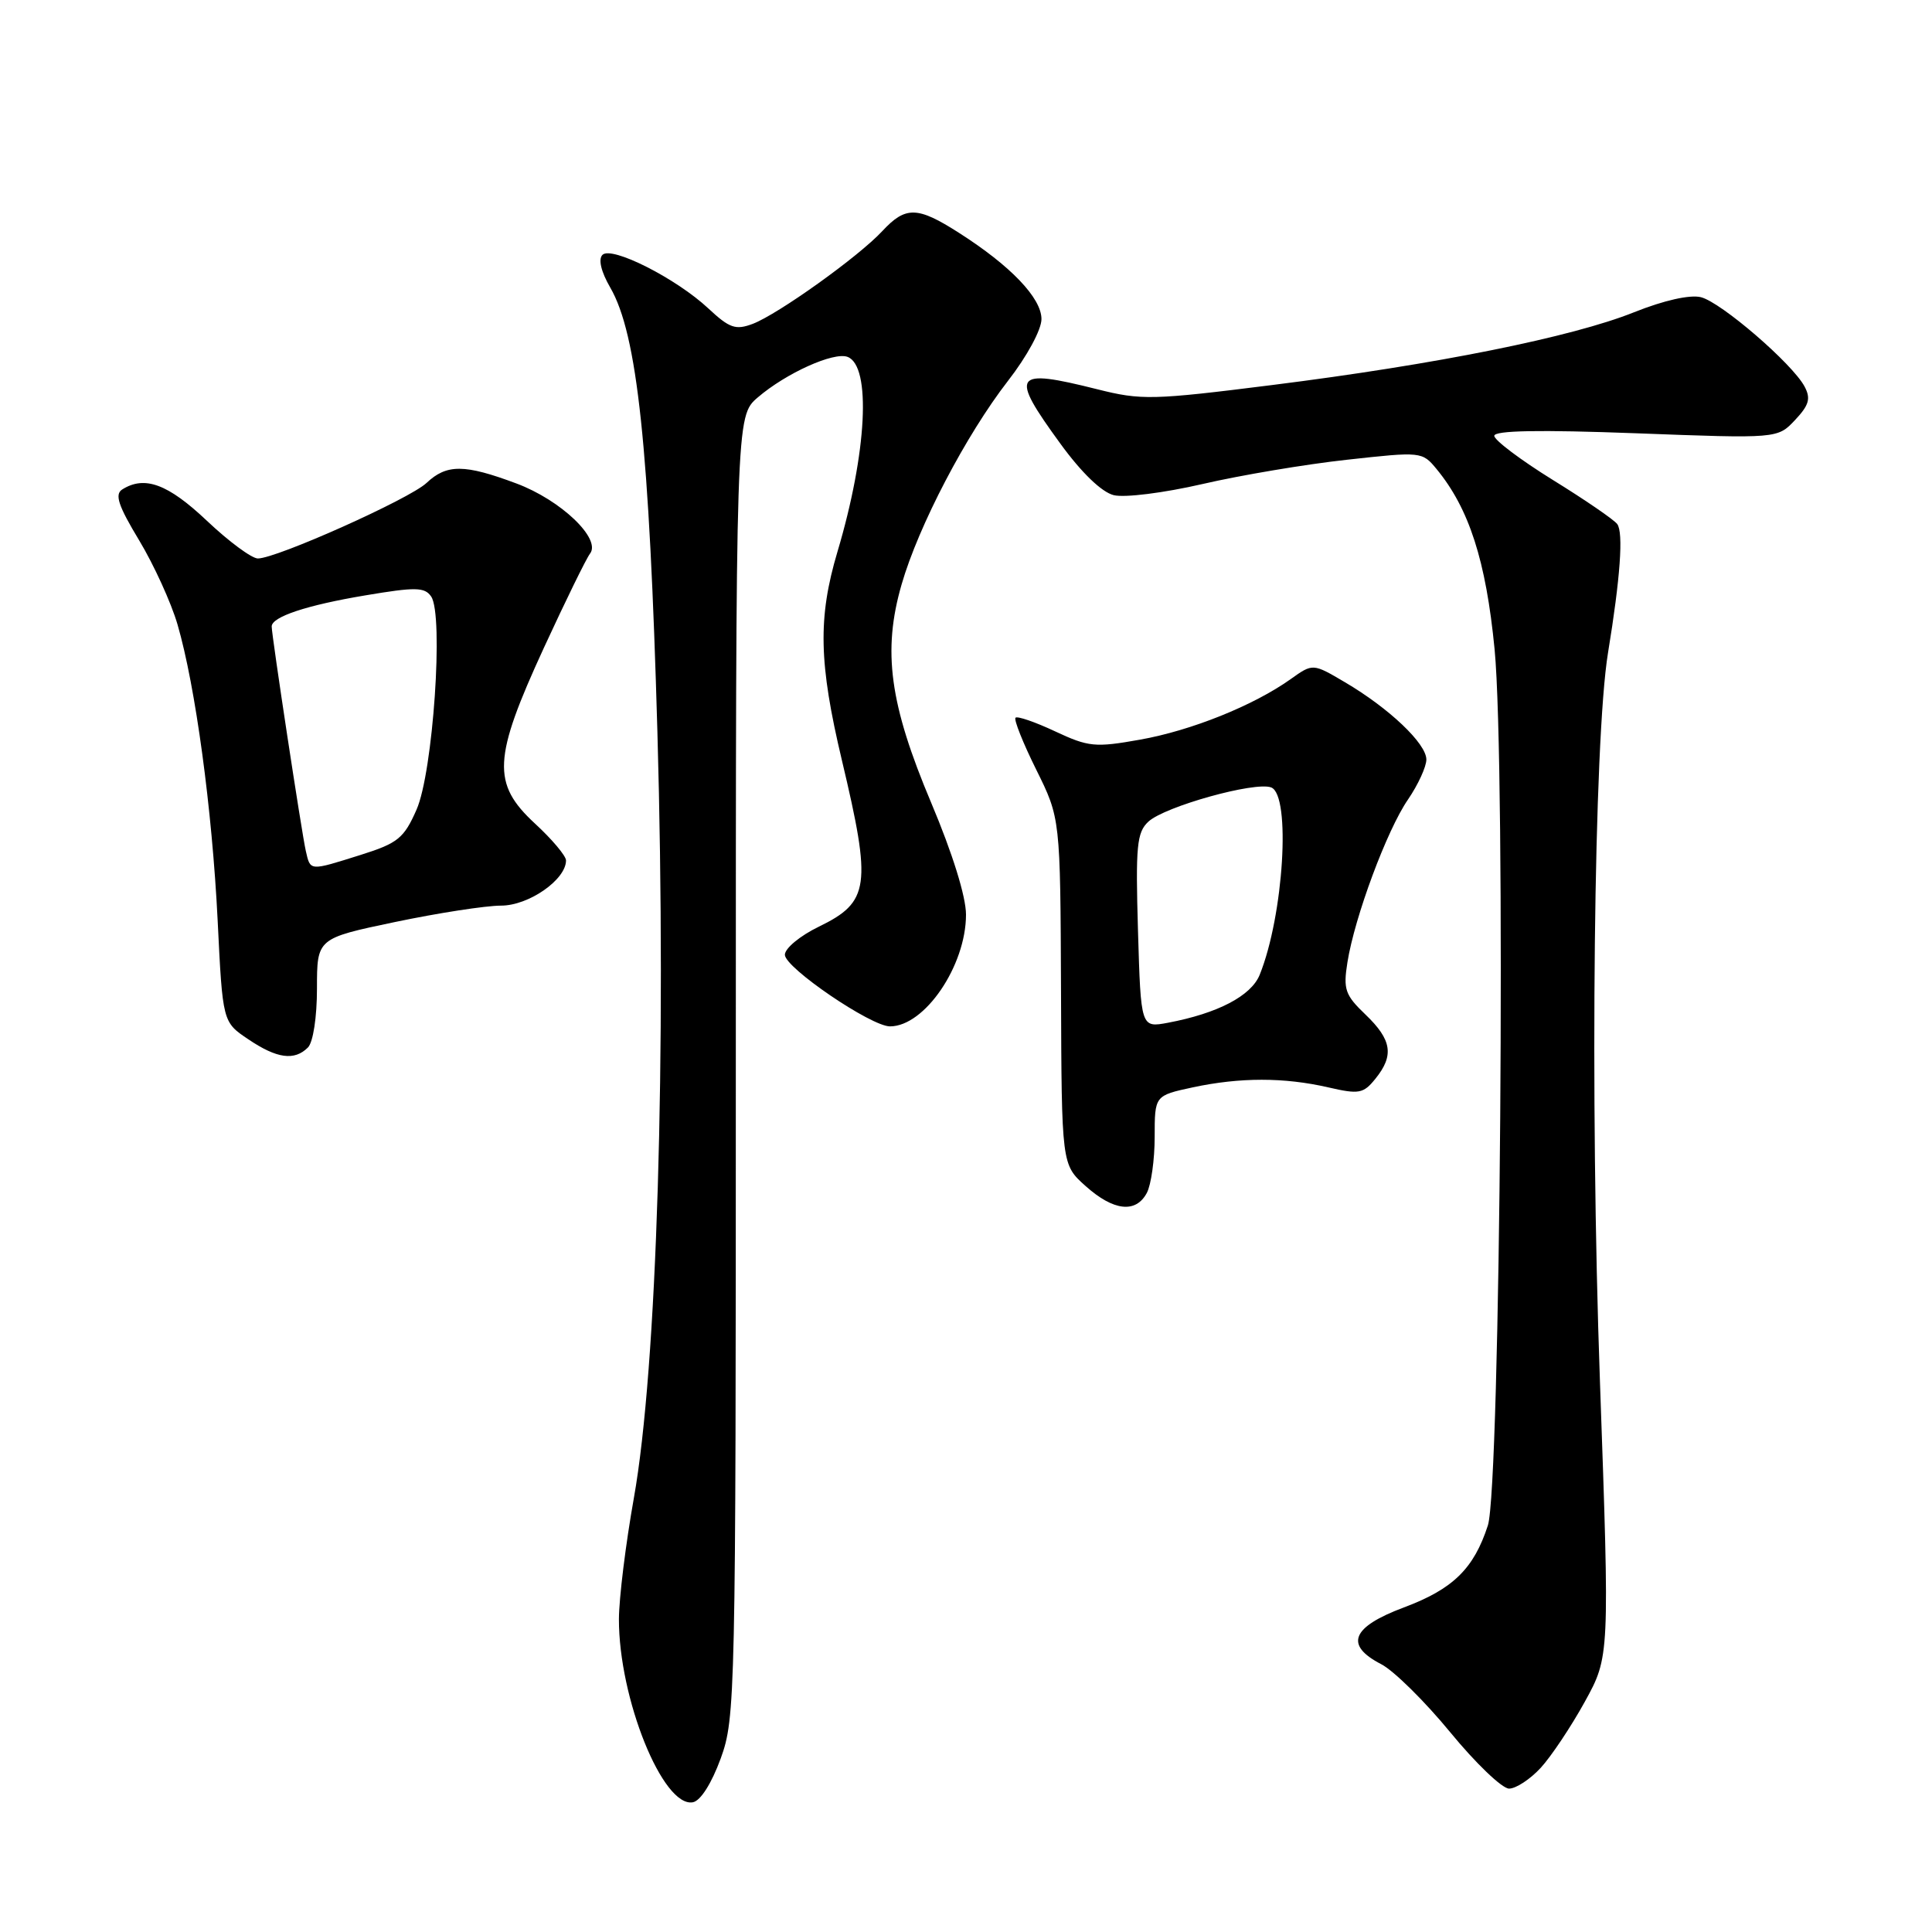 <?xml version="1.0" encoding="UTF-8" standalone="no"?>
<!DOCTYPE svg PUBLIC "-//W3C//DTD SVG 1.1//EN" "http://www.w3.org/Graphics/SVG/1.1/DTD/svg11.dtd" >
<svg xmlns="http://www.w3.org/2000/svg" xmlns:xlink="http://www.w3.org/1999/xlink" version="1.1" viewBox="0 0 256 256">
 <g >
 <path fill="currentColor"
d=" M 95.50 233.00 C 97.44 227.66 97.50 224.97 97.50 141.33 C 97.50 55.16 97.50 55.16 100.41 52.66 C 104.15 49.45 110.48 46.59 112.31 47.29 C 115.47 48.50 114.88 59.98 110.97 73.10 C 108.36 81.87 108.49 87.85 111.56 100.76 C 115.52 117.41 115.23 119.52 108.50 122.79 C 106.02 123.99 104.00 125.66 104.00 126.51 C 104.00 128.23 115.41 136.00 117.93 136.00 C 122.53 136.00 128.00 127.96 128.00 121.19 C 128.00 118.81 126.21 113.06 123.40 106.40 C 117.87 93.30 116.91 86.27 119.47 77.43 C 121.71 69.67 128.01 57.63 133.56 50.47 C 136.08 47.23 138.00 43.69 138.00 42.28 C 138.00 39.49 133.92 35.22 127.05 30.84 C 121.56 27.33 120.00 27.30 116.92 30.61 C 113.78 34.00 103.12 41.62 99.75 42.91 C 97.47 43.77 96.67 43.49 93.86 40.87 C 89.59 36.88 81.04 32.56 79.83 33.77 C 79.25 34.35 79.65 36.01 80.86 38.10 C 84.45 44.28 86.04 59.28 87.11 97.00 C 88.33 139.81 87.06 181.29 83.99 198.50 C 82.91 204.55 82.02 211.77 82.01 214.54 C 81.99 225.05 87.84 239.55 91.81 238.81 C 92.83 238.62 94.29 236.31 95.50 233.00 Z  M 204.15 234.25 C 205.54 232.74 208.17 228.80 209.99 225.50 C 213.29 219.51 213.29 219.51 212.00 183.02 C 210.66 145.40 211.19 97.97 213.07 86.50 C 214.70 76.57 215.13 70.56 214.29 69.44 C 213.86 68.86 210.01 66.22 205.75 63.59 C 201.49 60.95 198.00 58.32 198.00 57.75 C 198.00 57.04 203.97 56.93 216.77 57.41 C 235.54 58.12 235.54 58.12 237.86 55.65 C 239.72 53.67 239.96 52.80 239.11 51.21 C 237.49 48.18 228.06 40.05 225.38 39.38 C 223.93 39.02 220.49 39.79 216.51 41.38 C 208.30 44.67 190.31 48.29 168.56 51.02 C 152.68 53.02 151.23 53.05 145.36 51.57 C 134.23 48.78 133.74 49.50 140.50 58.78 C 143.29 62.62 145.97 65.21 147.57 65.61 C 149.01 65.97 154.19 65.32 159.32 64.14 C 164.37 62.97 172.98 61.52 178.47 60.92 C 188.33 59.83 188.45 59.84 190.36 62.16 C 194.67 67.39 196.90 74.31 198.04 86.02 C 199.55 101.54 198.82 196.98 197.15 202.13 C 195.29 207.86 192.53 210.56 186.03 212.99 C 179.08 215.59 178.12 217.98 183.01 220.51 C 184.67 221.36 188.79 225.43 192.16 229.53 C 195.53 233.64 199.04 237.00 199.96 237.00 C 200.87 237.00 202.76 235.76 204.15 234.25 Z  M 151.96 158.07 C 152.53 157.00 153.00 153.66 153.00 150.65 C 153.00 145.17 153.00 145.17 158.05 144.08 C 164.32 142.74 170.15 142.74 175.99 144.08 C 180.07 145.02 180.65 144.92 182.24 142.95 C 184.75 139.86 184.43 137.79 180.95 134.45 C 178.23 131.85 177.97 131.10 178.54 127.52 C 179.49 121.52 183.78 109.98 186.56 105.95 C 187.90 103.99 189.00 101.60 189.00 100.64 C 189.00 98.53 184.07 93.85 178.23 90.41 C 173.96 87.89 173.96 87.89 171.03 89.98 C 166.12 93.48 157.84 96.81 151.05 98.01 C 145.11 99.07 144.23 98.98 139.81 96.91 C 137.17 95.67 134.81 94.86 134.56 95.10 C 134.32 95.35 135.55 98.45 137.31 101.99 C 140.50 108.43 140.50 108.43 140.59 131.37 C 140.67 154.32 140.67 154.32 143.85 157.16 C 147.55 160.47 150.50 160.80 151.96 158.07 Z  M 40.80 138.80 C 41.49 138.11 42.00 134.79 42.00 130.97 C 42.00 124.34 42.00 124.34 52.35 122.17 C 58.04 120.98 64.36 120.00 66.39 120.00 C 70.06 120.00 75.00 116.56 75.00 114.01 C 75.00 113.41 73.15 111.21 70.88 109.12 C 65.15 103.82 65.32 100.49 72.08 85.81 C 74.95 79.59 77.69 73.99 78.18 73.36 C 79.70 71.40 74.32 66.26 68.42 64.06 C 61.55 61.49 59.19 61.47 56.51 64.00 C 54.25 66.12 36.65 74.00 34.17 74.00 C 33.36 74.00 30.31 71.75 27.41 69.00 C 22.25 64.12 19.16 62.98 16.19 64.86 C 15.17 65.51 15.68 67.03 18.44 71.60 C 20.39 74.84 22.68 79.86 23.52 82.74 C 25.90 90.91 28.11 107.22 28.84 121.96 C 29.50 135.43 29.50 135.43 32.90 137.71 C 36.69 140.27 39.01 140.59 40.80 138.80 Z  M 150.79 123.35 C 150.46 112.09 150.63 110.30 152.17 108.87 C 154.34 106.86 166.31 103.52 168.44 104.34 C 171.08 105.35 170.09 121.33 166.91 129.18 C 165.77 131.97 161.34 134.28 154.76 135.52 C 151.17 136.19 151.17 136.19 150.79 123.35 Z  M 40.52 112.75 C 39.98 110.38 36.00 84.21 36.00 83.01 C 36.00 81.73 40.64 80.19 48.41 78.89 C 55.06 77.77 56.27 77.79 57.13 79.04 C 58.81 81.48 57.38 102.35 55.19 107.29 C 53.53 111.07 52.71 111.73 47.82 113.27 C 40.95 115.43 41.14 115.45 40.52 112.75 Z "/>
</g>
</svg>